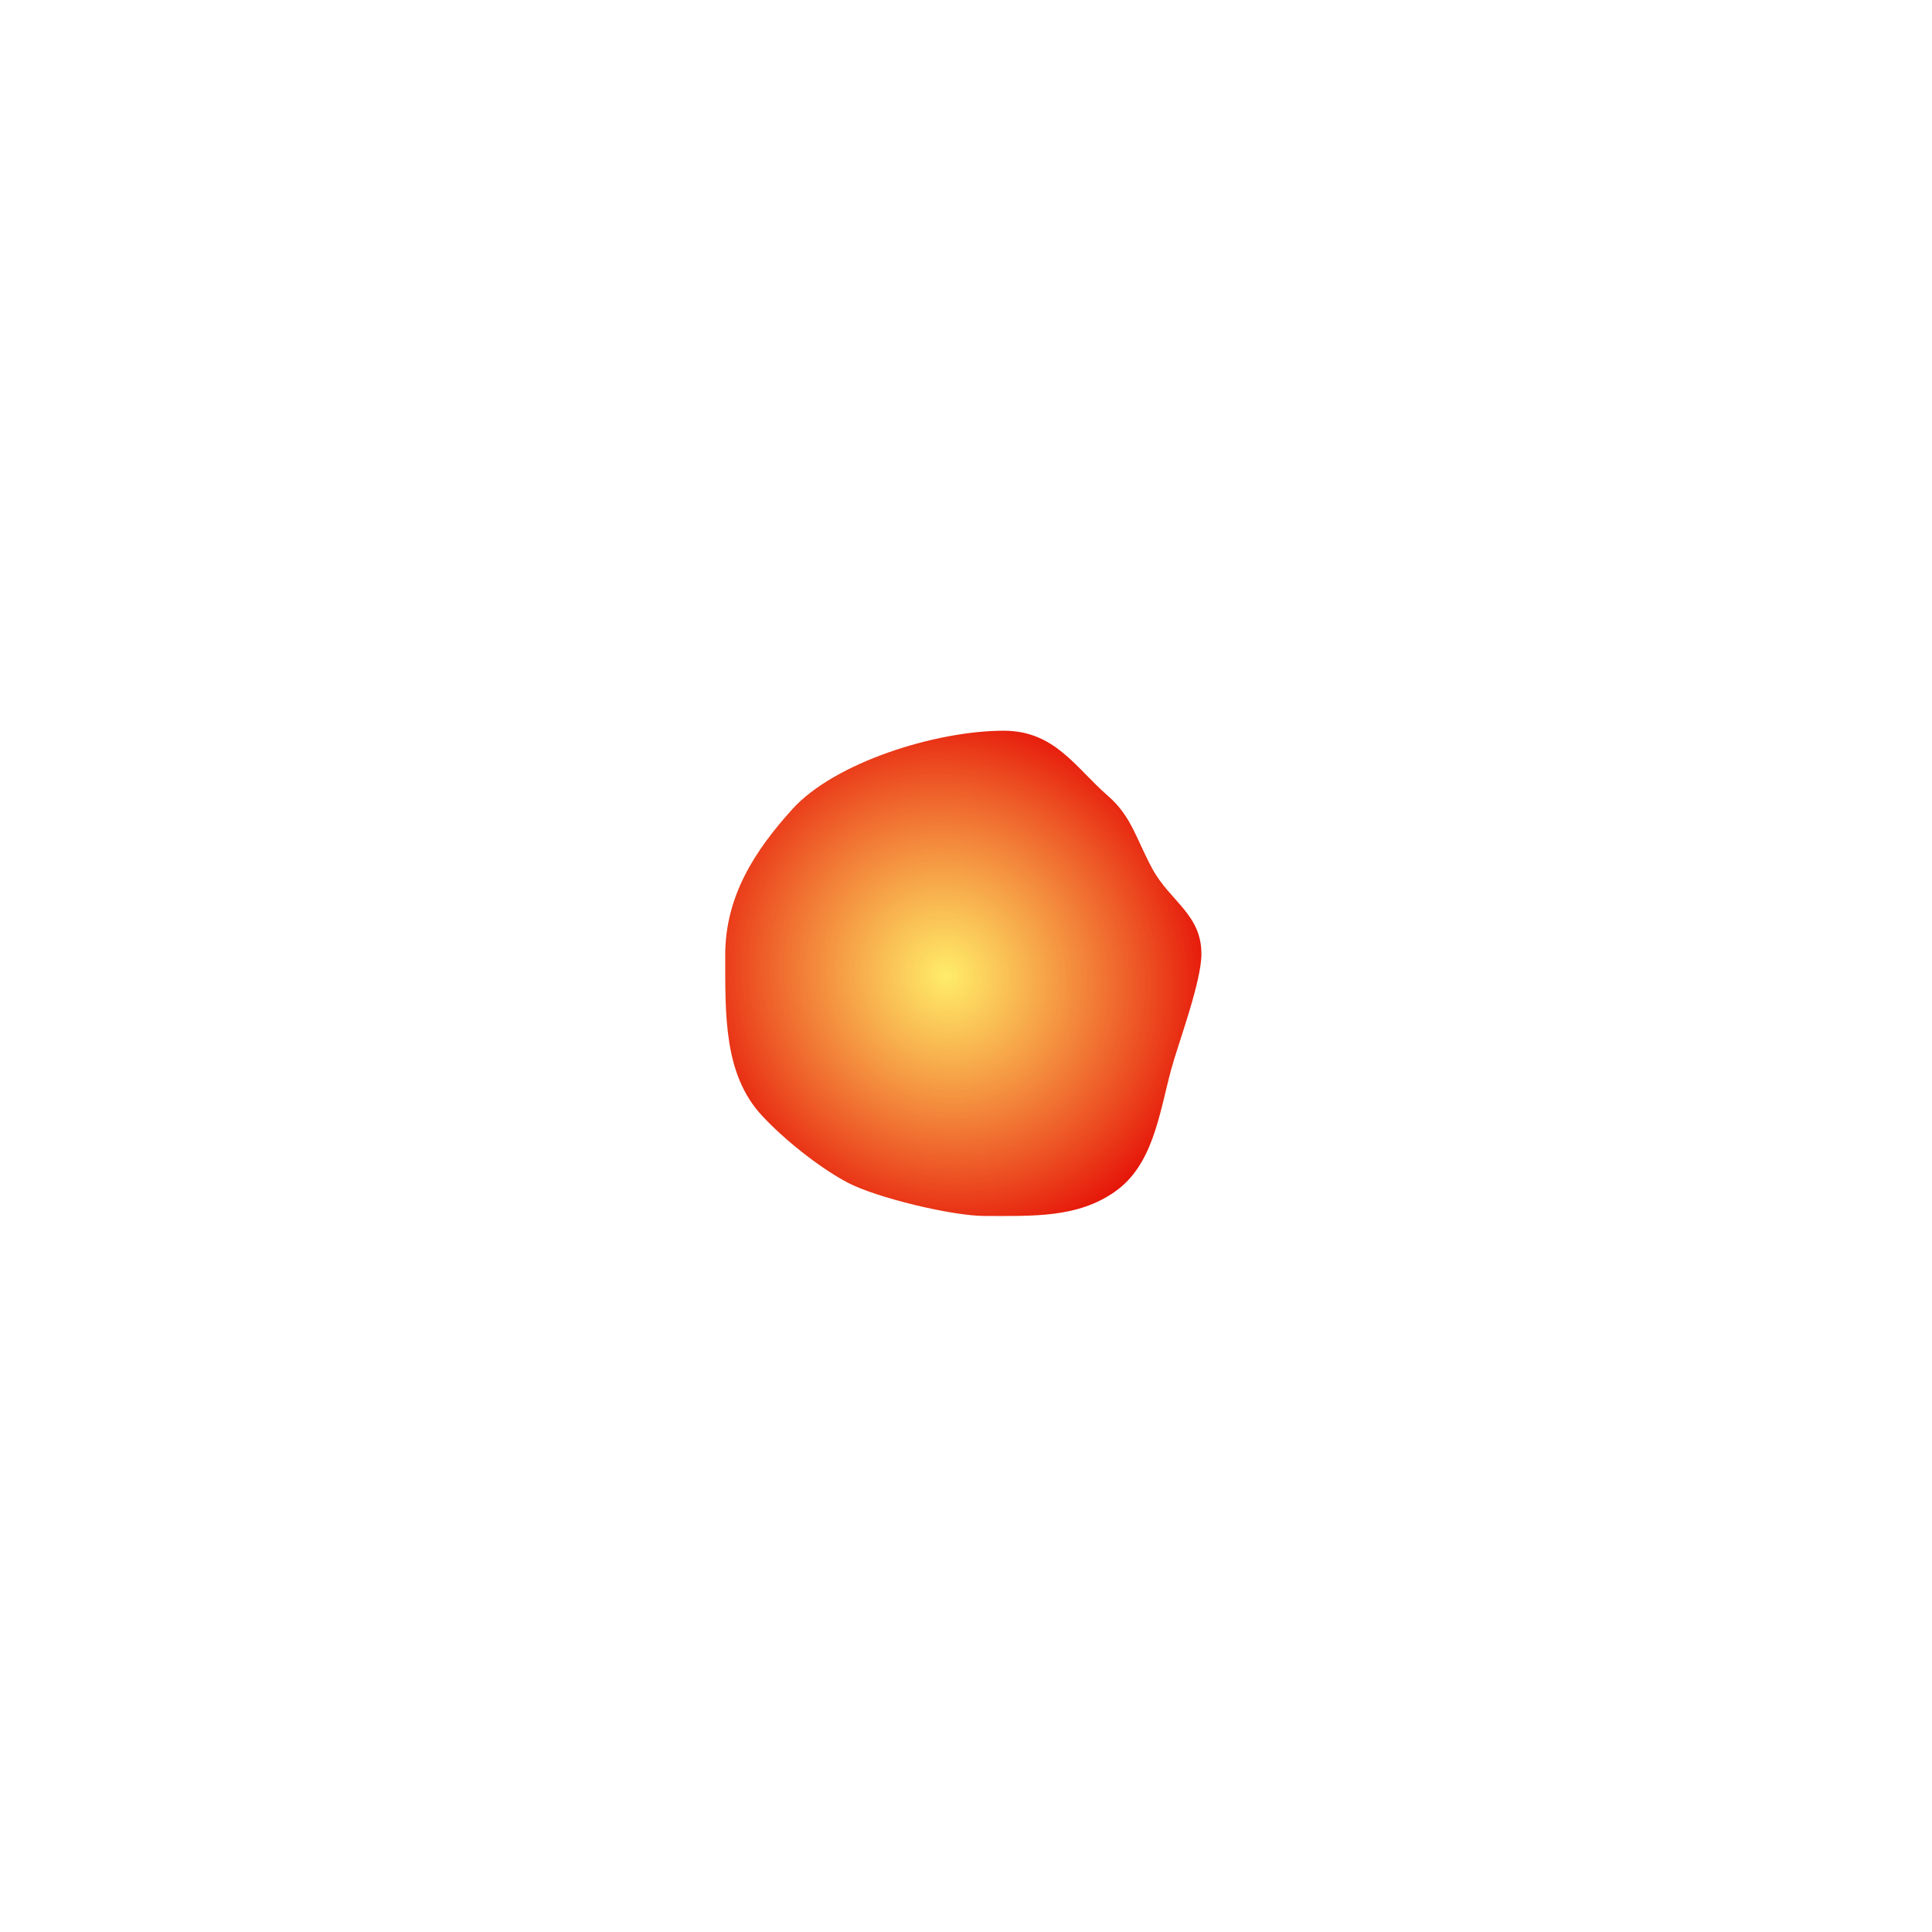 <?xml version="1.0" encoding="UTF-8" standalone="no"?>
<!-- Created with Inkscape (http://www.inkscape.org/) -->

<svg
   xmlns:dc="http://purl.org/dc/elements/1.1/"
   xmlns:cc="http://creativecommons.org/ns#"
   xmlns:rdf="http://www.w3.org/1999/02/22-rdf-syntax-ns#"
   xmlns:svg="http://www.w3.org/2000/svg"
   xmlns="http://www.w3.org/2000/svg"
   xmlns:xlink="http://www.w3.org/1999/xlink"
   xmlns:sodipodi="http://sodipodi.sourceforge.net/DTD/sodipodi-0.dtd"
   xmlns:inkscape="http://www.inkscape.org/namespaces/inkscape"
   width="64"
   height="64"
   id="svg10151"
   version="1.1"
   inkscape:version="0.48.4 r9939"
   sodipodi:docname="01.svg">
  <defs
     id="defs10153">
    <linearGradient
       id="linearGradient10929">
      <stop
         style="stop-color:#ffe94d;stop-opacity:0.842"
         offset="0"
         id="stop10931" />
      <stop
         style="stop-color:#e30000;stop-opacity:1;"
         offset="1"
         id="stop10933" />
    </linearGradient>
    <radialGradient
       inkscape:collect="always"
       xlink:href="#linearGradient10929"
       id="radialGradient10944"
       gradientUnits="userSpaceOnUse"
       cx="31.683"
       cy="34.657"
       fx="31.683"
       fy="34.657"
       r="31.786"
       gradientTransform="matrix(0.176,0.255,-0.242,0.167,34.166,1006.818)" />
  </defs>
  <sodipodi:namedview
     id="base"
     pagecolor="#ffffff"
     bordercolor="#666666"
     borderopacity="1.0"
     inkscape:pageopacity="0.0"
     inkscape:pageshadow="2"
     inkscape:zoom="31.678384"
     inkscape:cx="31.890338"
     inkscape:cy="30.90539"
     inkscape:document-units="px"
     inkscape:current-layer="layer1"
     showgrid="false"
     inkscape:window-width="1549"
     inkscape:window-height="876"
     inkscape:window-x="51"
     inkscape:window-y="24"
     inkscape:window-maximized="1" />
  <g
     inkscape:label="Layer 1"
     inkscape:groupmode="layer"
     id="layer1"
     transform="translate(0,-988.362)">
    <path
       style="fill:url(#radialGradient10944);fill-opacity:1;fill-rule:nonzero;stroke:none"
       d="m 39.799,1019.959 c 0,0.933 -0.778,2.997 -1.001,3.827 -0.403,1.503 -0.604,3.172 -1.871,4.056 -1.238,0.864 -2.674,0.801 -4.298,0.801 -1.094,0 -3.609,-0.608 -4.55,-1.106 -0.967,-0.512 -2.134,-1.457 -2.841,-2.222 -1.26,-1.362 -1.214,-3.313 -1.214,-5.314 0,-1.968 0.996,-3.474 2.218,-4.829 1.398,-1.55 4.754,-2.604 7.006,-2.604 1.693,0 2.37,1.215 3.455,2.159 0.78,0.678 0.927,1.409 1.467,2.409 0.582,1.078 1.628,1.511 1.628,2.822 z"
       id="path10159"
       inkscape:connector-curvature="0"
       sodipodi:nodetypes="ssssssssssss" />
  </g>
</svg>
